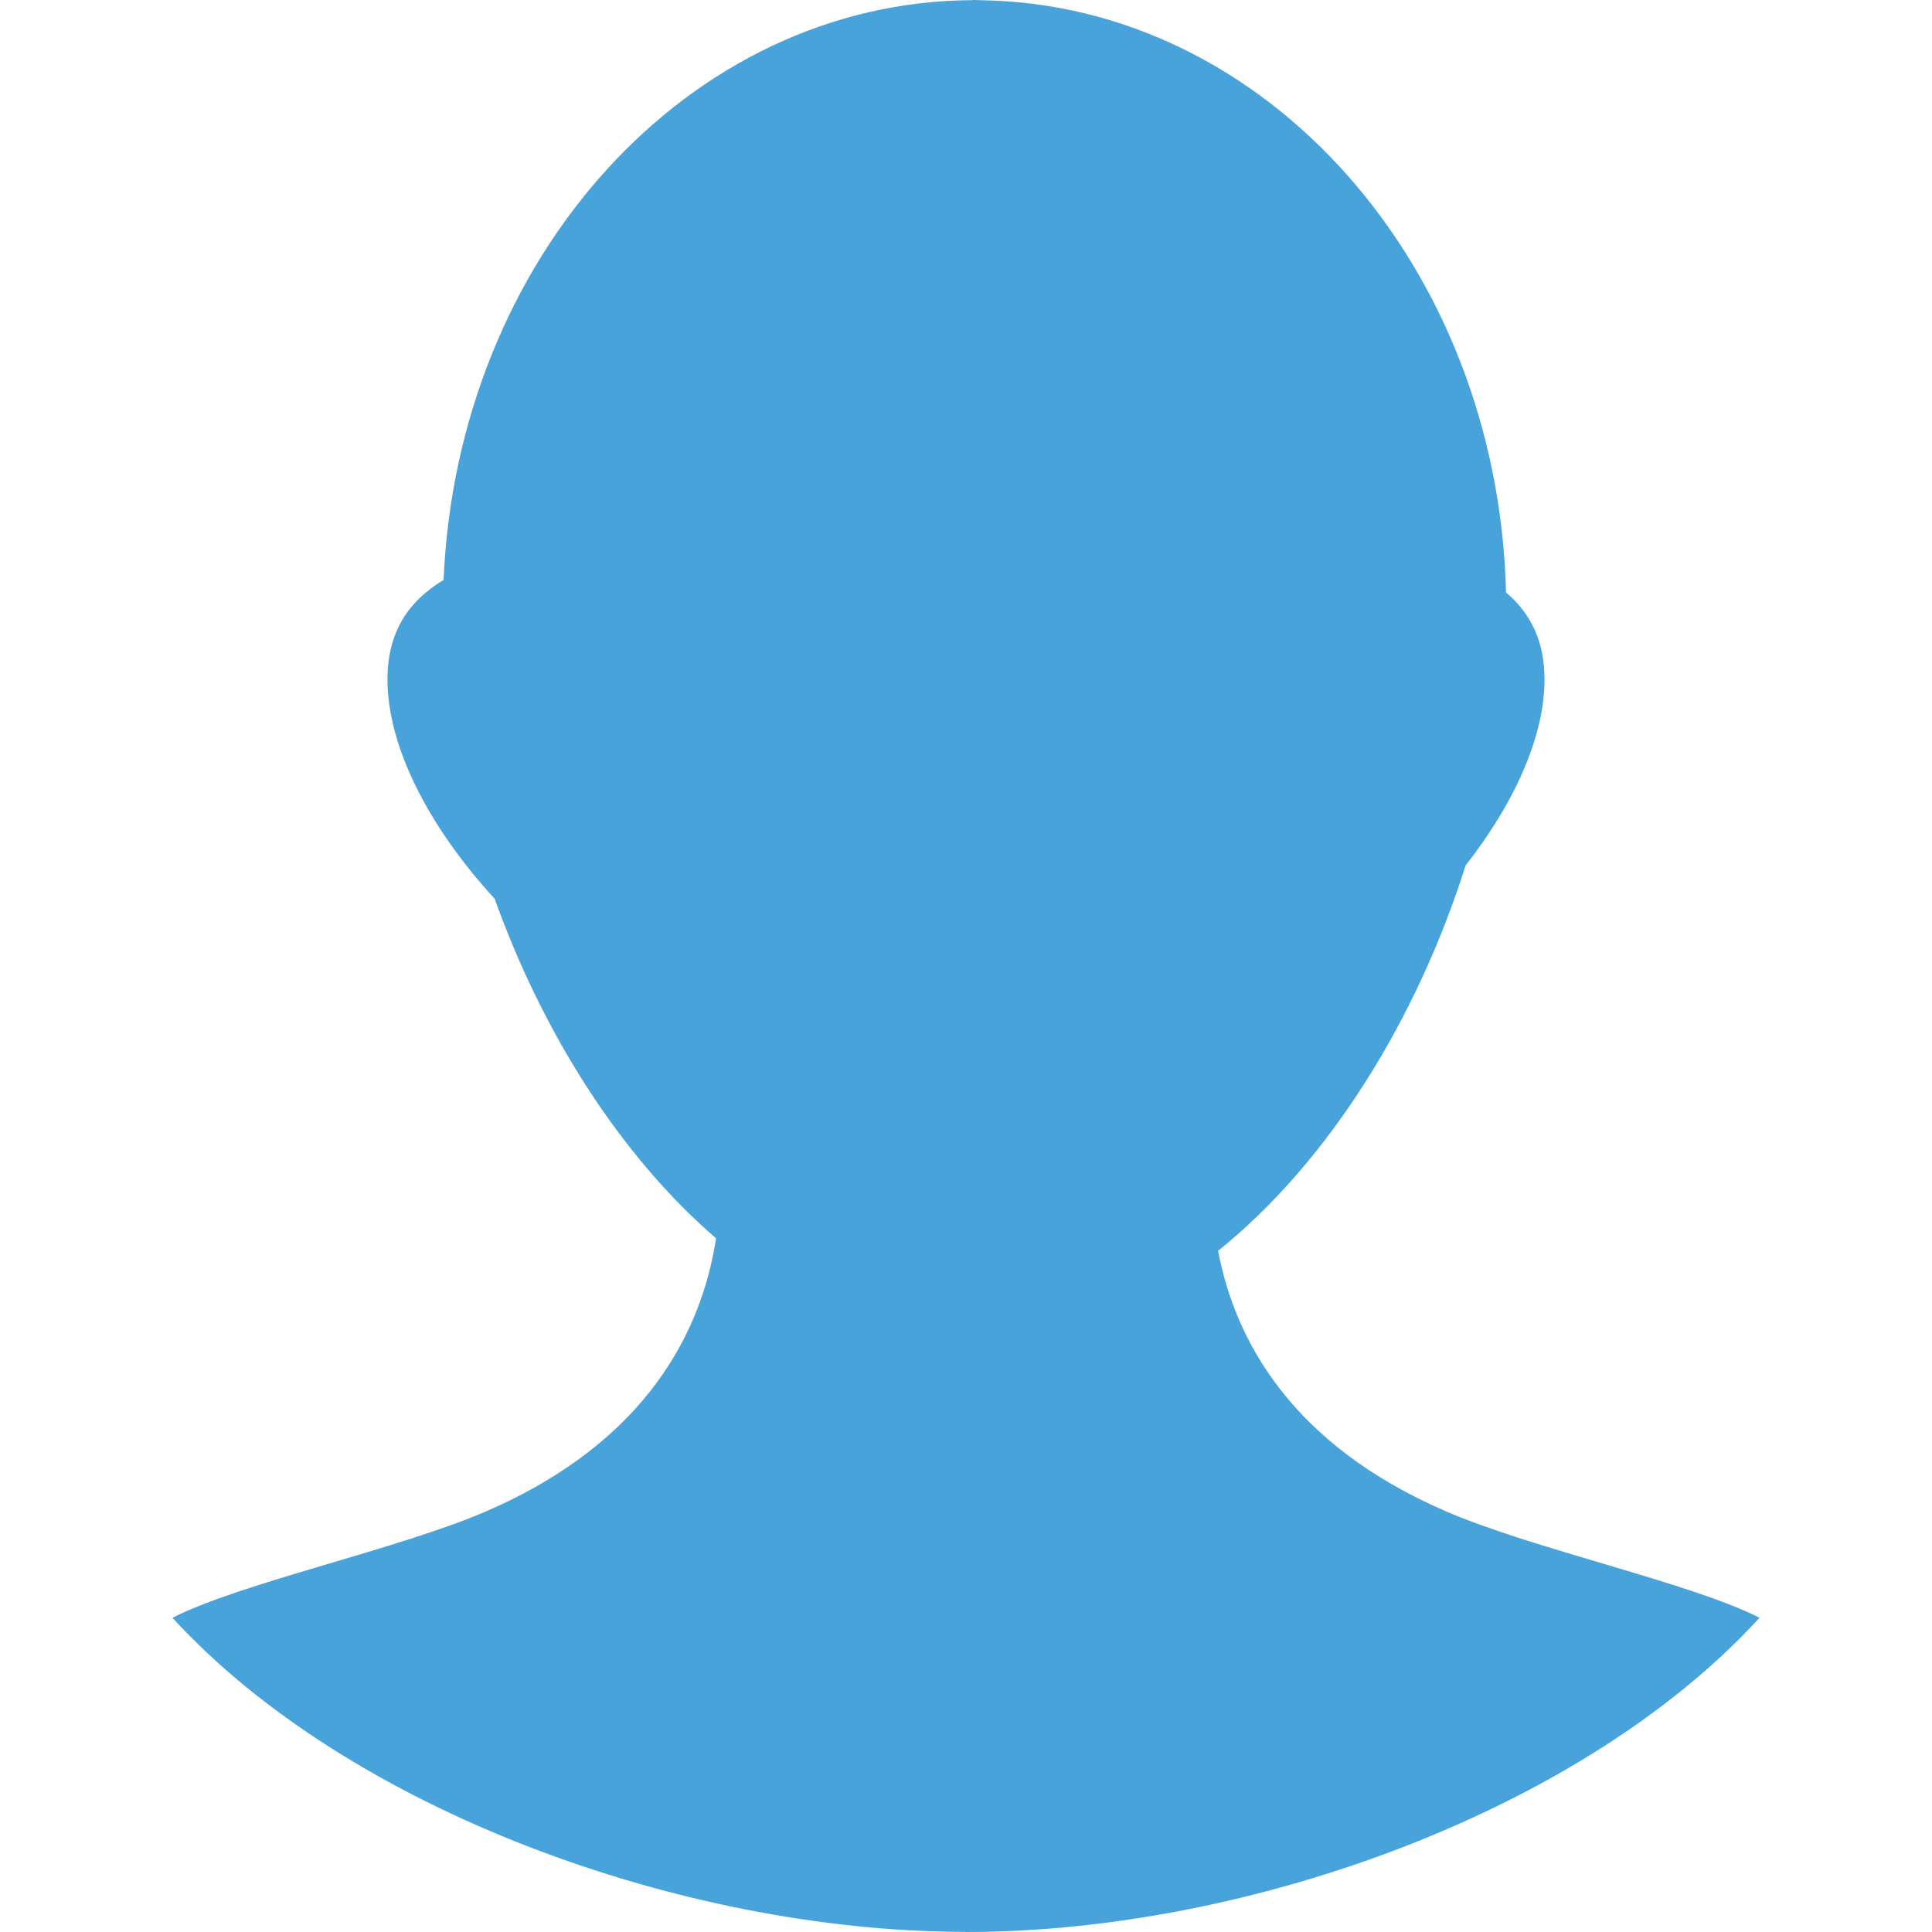 <svg xmlns="http://www.w3.org/2000/svg" xmlns:xlink="http://www.w3.org/1999/xlink" id="Layer_1" width="25" height="25" x="0" y="0" enable-background="new 0 0 25 25" version="1.1" viewBox="0 0 25 25" xml:space="preserve"><g id="Layer_1_1_"><g><path fill="#47A3DA" d="M15.762,16.186c1.434-1.154,2.574-2.998,3.203-4.987c0.645-0.824,1.021-1.681,1.021-2.408 c0-0.497-0.182-0.857-0.498-1.124c-0.105-4.221-3.096-7.611-6.792-7.664C12.667,0.003,12.639,0,12.61,0 c-0.01,0-0.021,0-0.032,0.002C8.903,0.022,5.918,3.339,5.74,7.505C5.28,7.78,5.014,8.185,5.014,8.791 c0,0.856,0.517,1.891,1.387,2.839c0.62,1.734,1.625,3.324,2.865,4.394c-0.184,1.193-0.885,2.625-2.967,3.529 c-1.125,0.49-3.18,0.928-4.067,1.381c2.272,2.482,6.576,4.047,10.203,4.064h0.052C12.491,25,12.496,25,12.5,25 c3.654,0,7.982-1.566,10.268-4.066c-0.887-0.453-2.941-0.891-4.066-1.381C16.711,18.689,15.982,17.346,15.762,16.186z"/></g></g></svg>